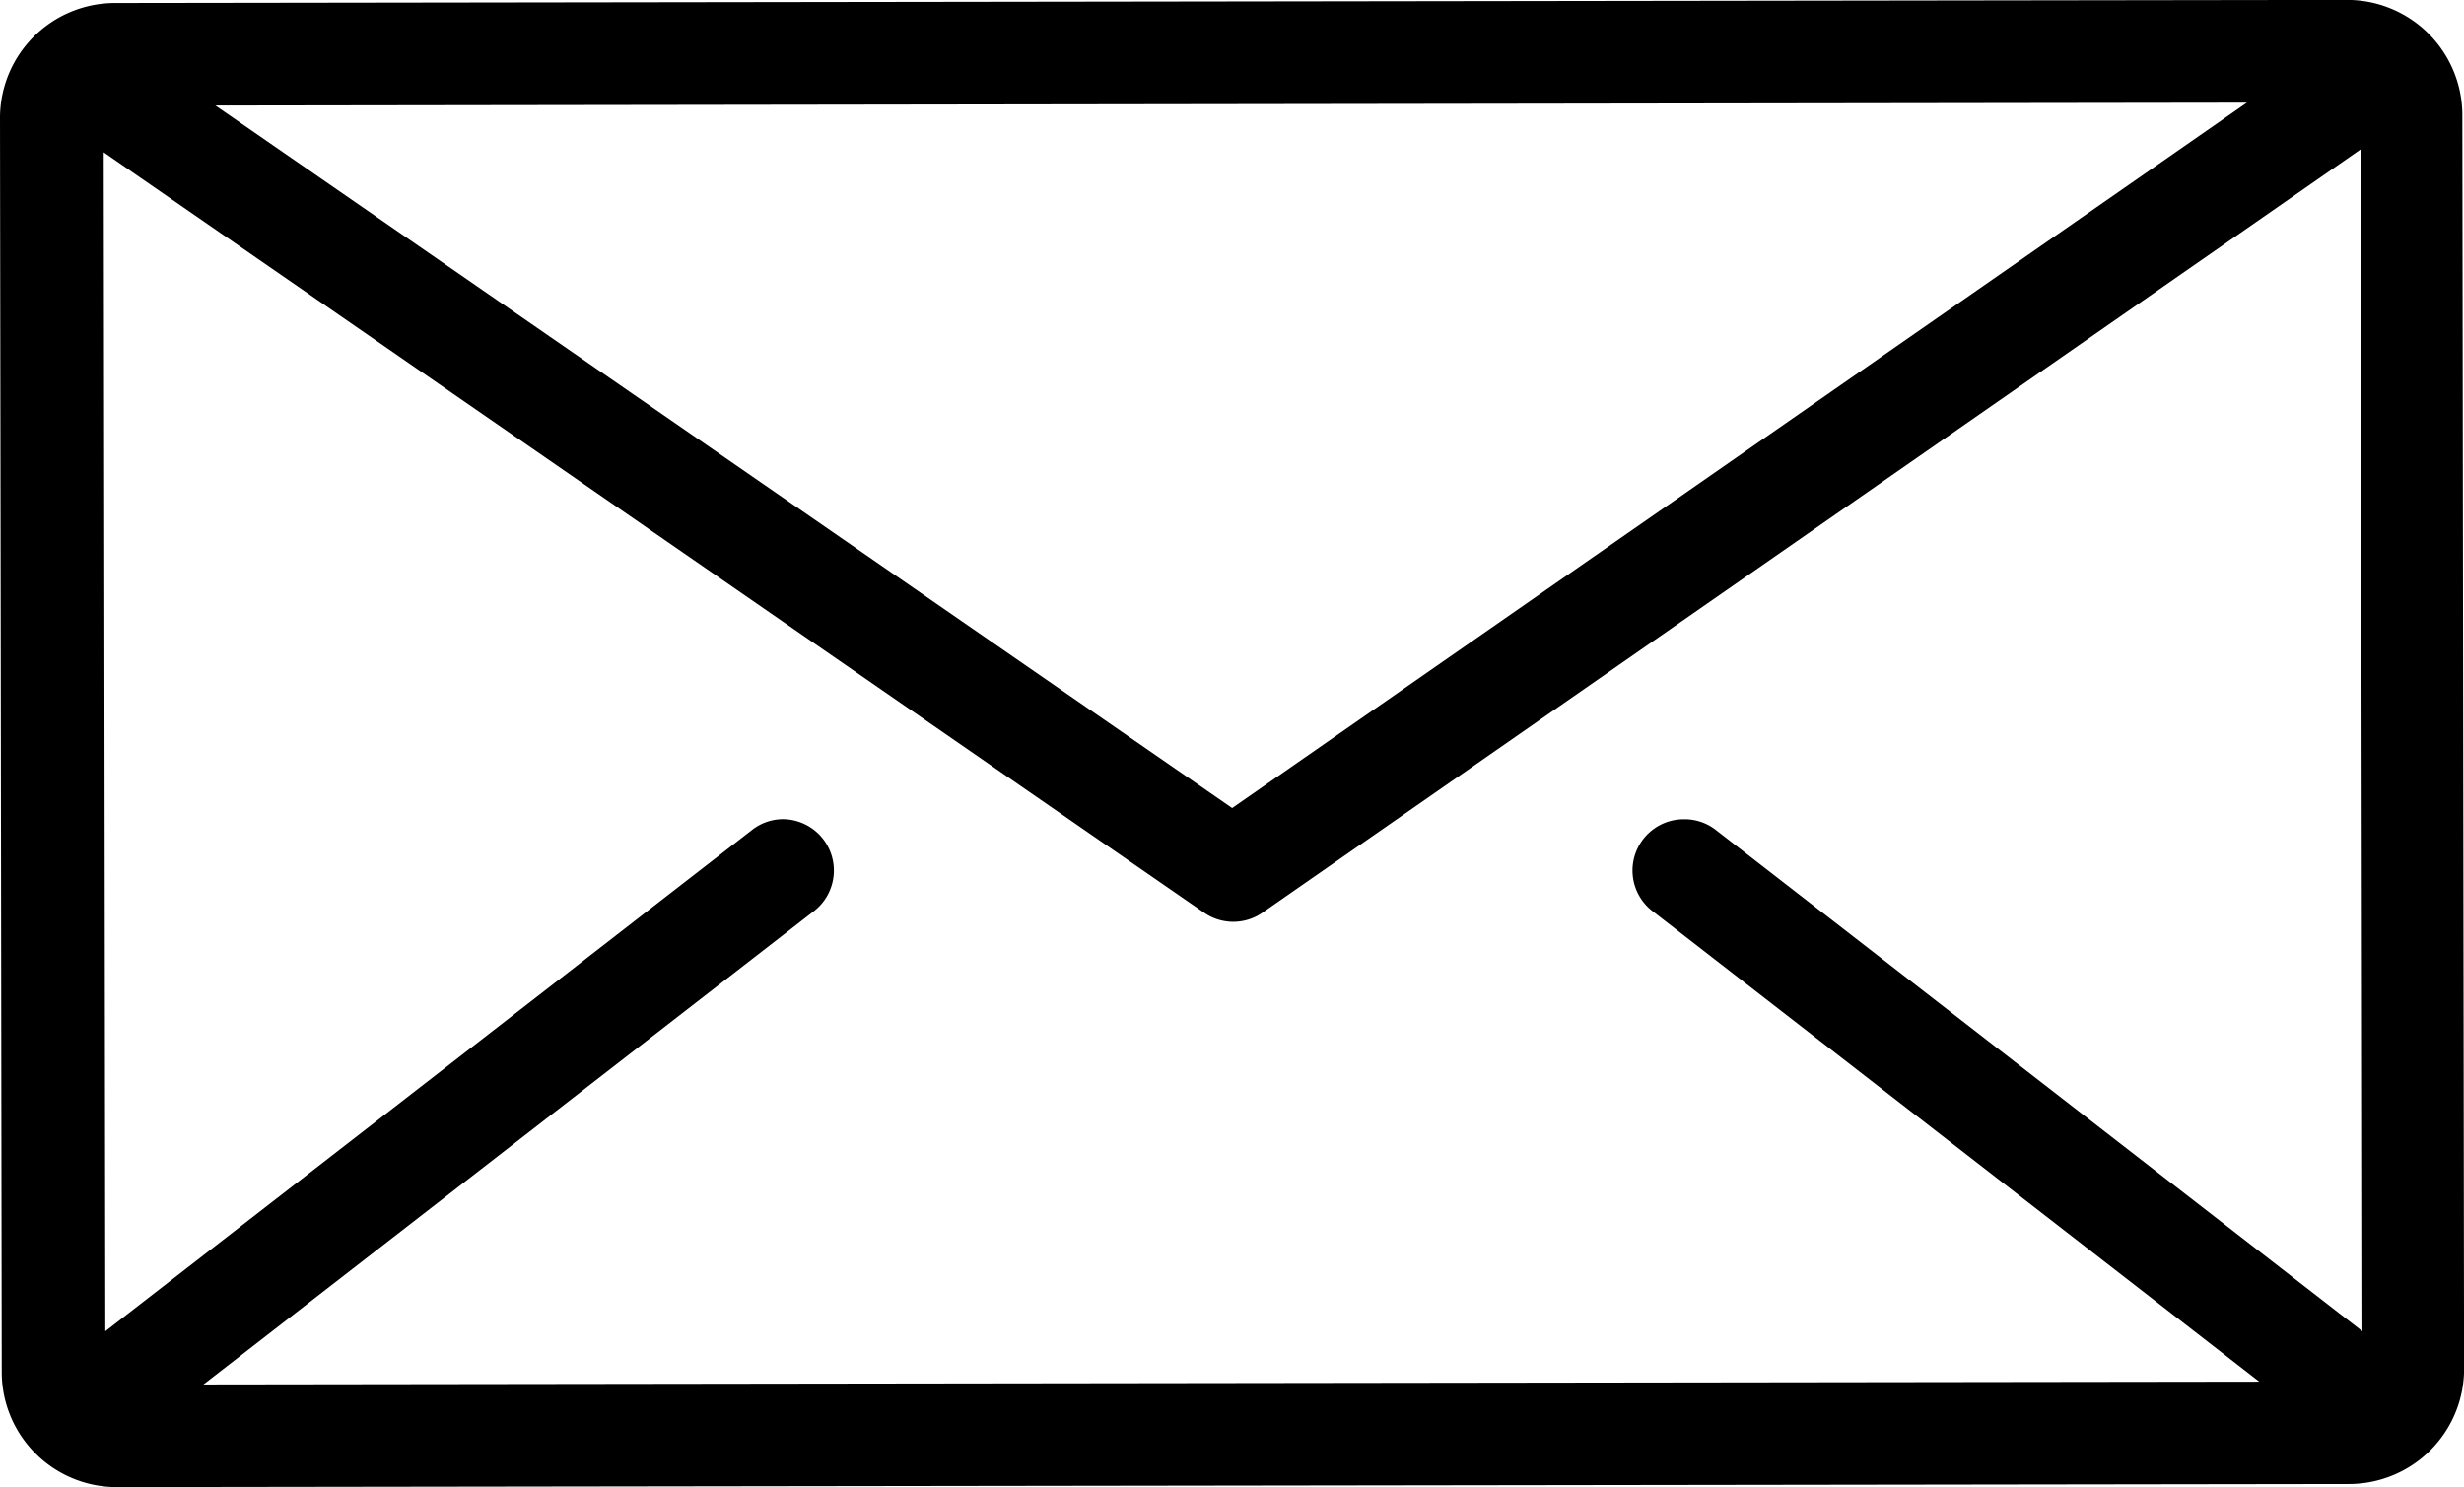 <svg xmlns="http://www.w3.org/2000/svg" width="31" height="18.713" viewBox="0 0 31 18.713">
  <g id="Group_76" data-name="Group 76" transform="translate(-624.149 -312.036)">
    <path id="Path_44" data-name="Path 44" d="M625.621,308.749a1.447,1.447,0,0,1-1.45-1.445l-.022-15.781a1.447,1.447,0,0,1,1.446-1.449l28.083-.039a1.45,1.45,0,0,1,1.45,1.446l.022,15.78a1.449,1.449,0,0,1-1.445,1.449Zm8.371-8.405a.646.646,0,0,1,.4,1.155l-7.683,5.958,25.865-.035-7.636-5.922a.645.645,0,0,1,.4-1.155.639.639,0,0,1,.4.136l8.133,6.307-.021-14.873-13.817,9.605a.644.644,0,0,1-.736,0l-13.843-9.567.02,14.835,8.136-6.308A.637.637,0,0,1,633.991,300.344Zm-7.133-8.98,12.792,8.84,12.767-8.876Z" transform="translate(0 22)" />
  </g>
</svg>
